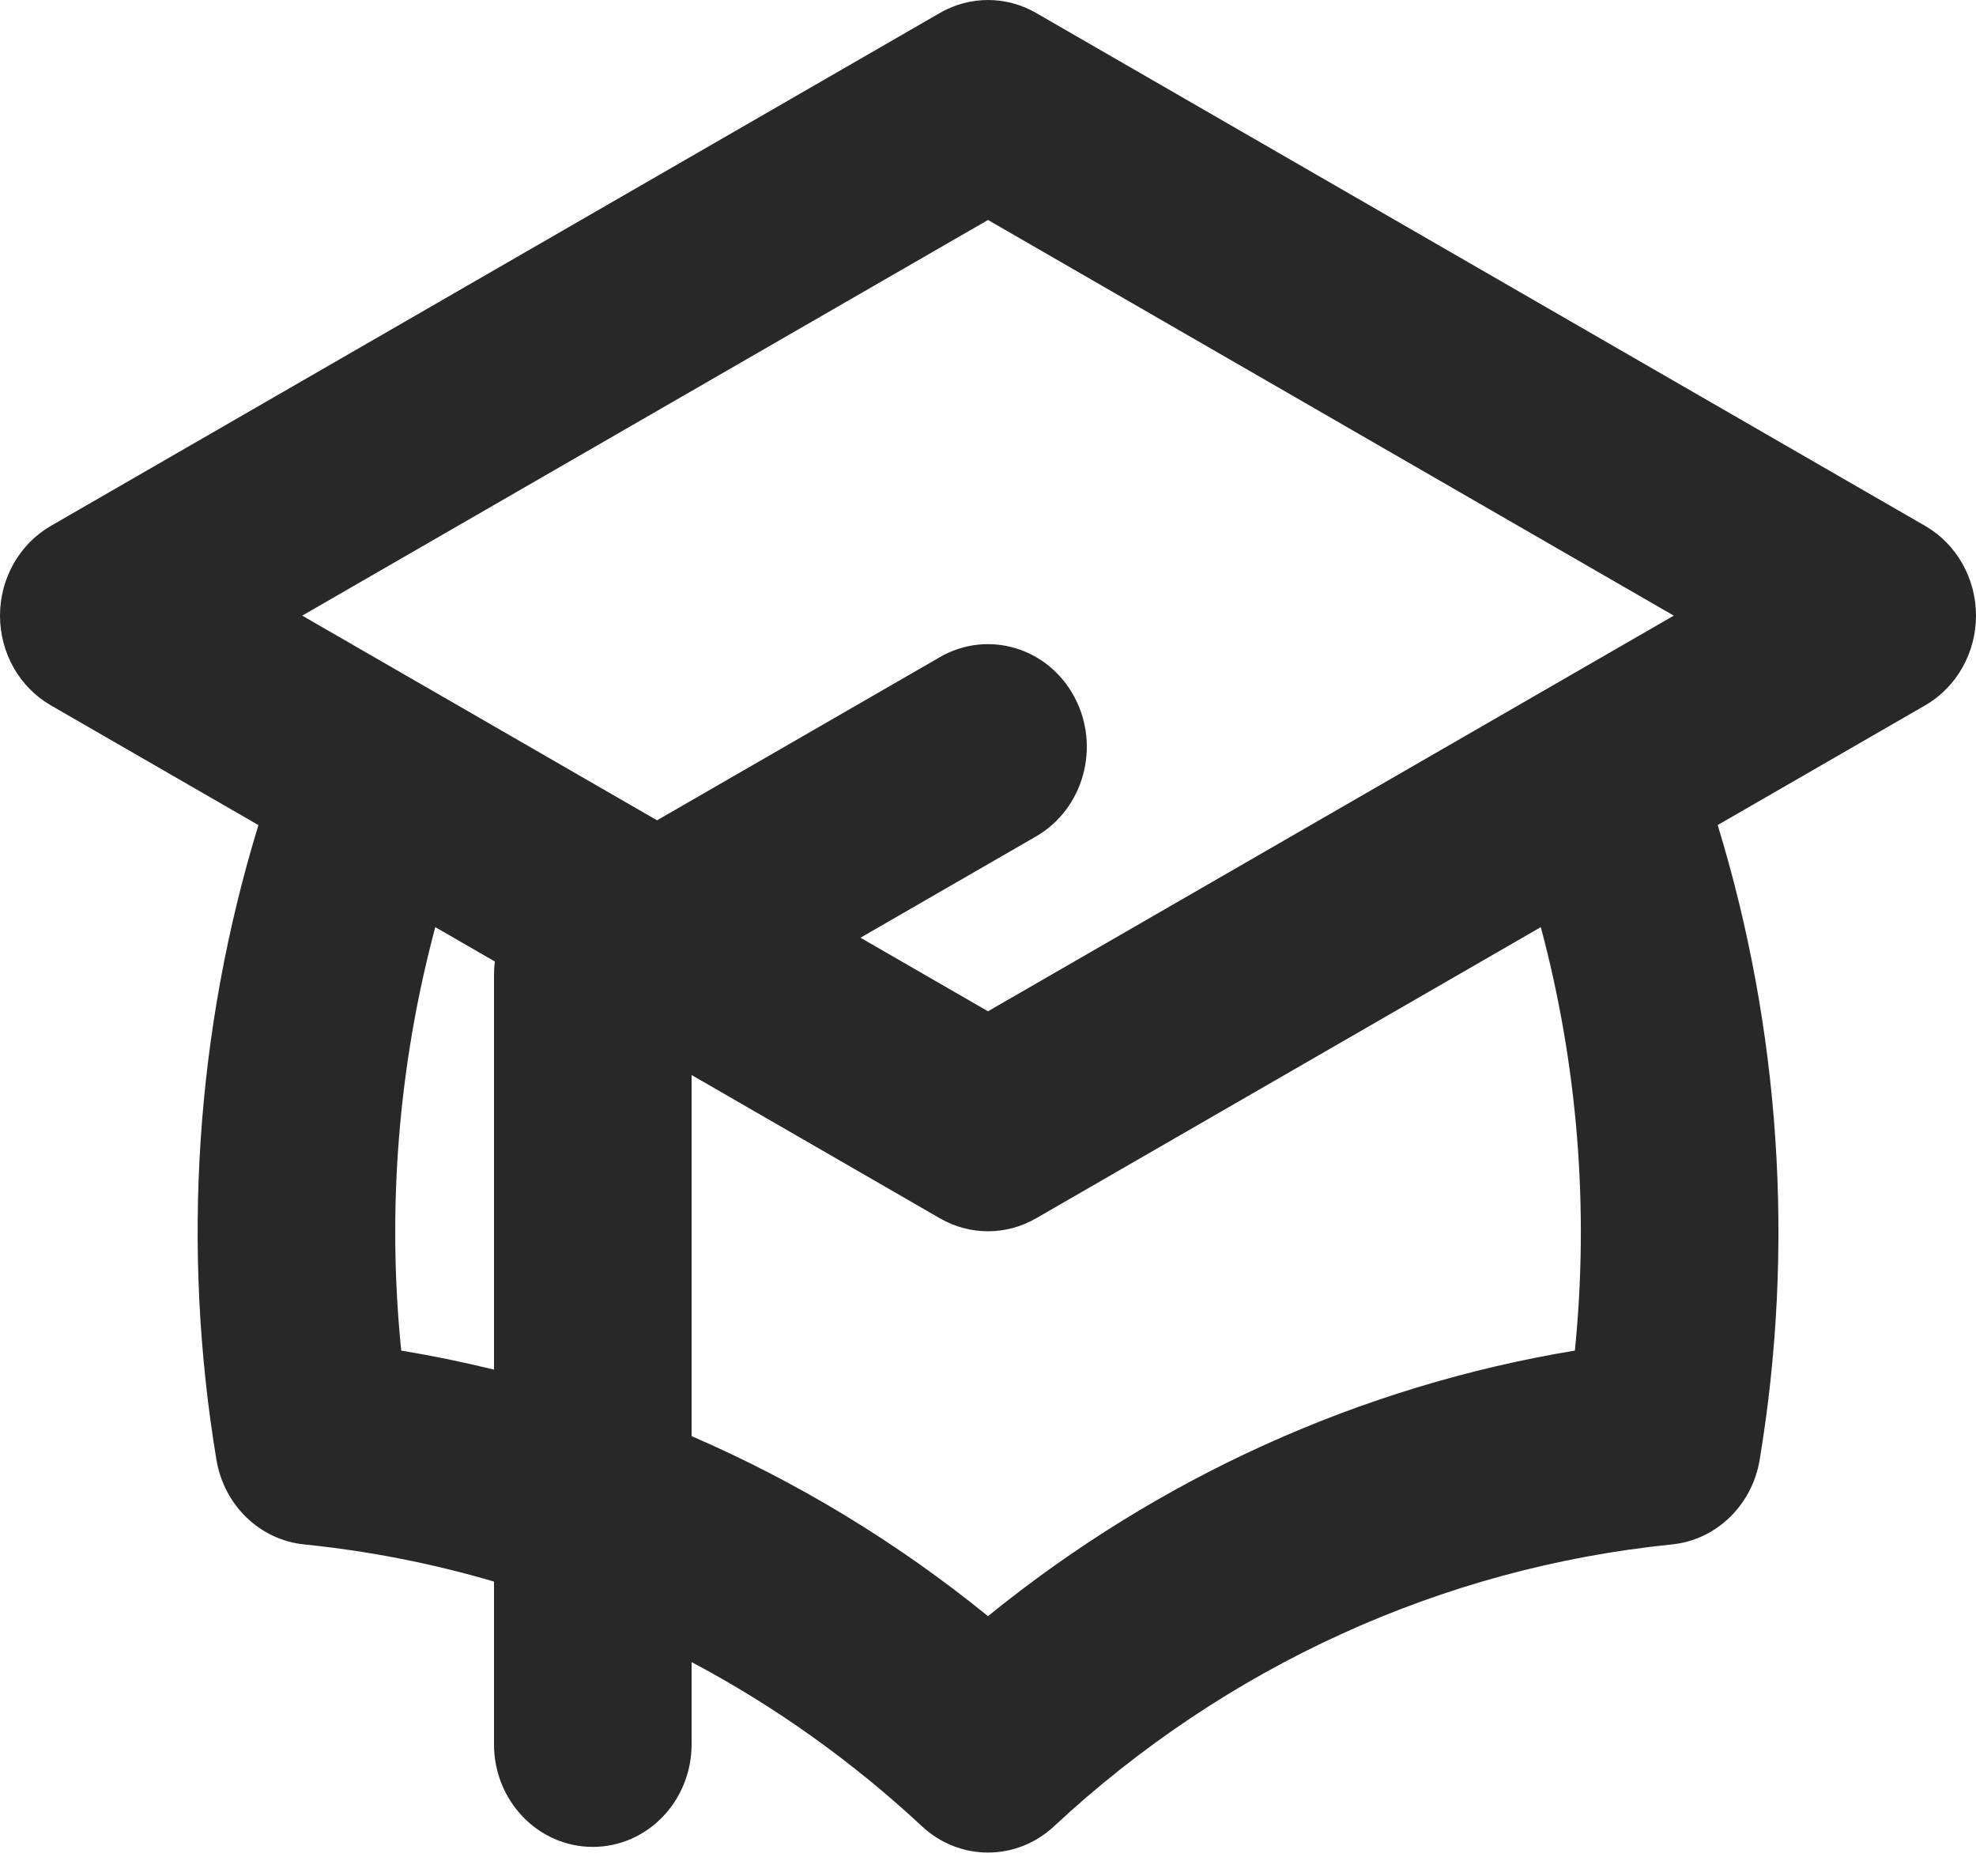 <svg width="59" height="56" viewBox="0 0 59 56" fill="none" xmlns="http://www.w3.org/2000/svg">
<path id="Vector (Stroke)" fill-rule="evenodd" clip-rule="evenodd" d="M28.067 0.385C28.958 -0.128 30.042 -0.128 30.933 0.385L57.483 15.7C58.419 16.241 59 17.266 59 18.378C59 19.491 58.419 20.515 57.483 21.056L51.287 24.63C53.157 30.737 53.593 37.235 52.541 43.577C52.315 44.937 51.242 45.972 49.919 46.105C43.062 46.797 36.598 49.745 31.47 54.52C30.349 55.564 28.651 55.564 27.53 54.52C25.438 52.572 23.123 50.927 20.65 49.617V52.071C20.65 53.763 19.329 55.134 17.7 55.134C16.071 55.134 14.75 53.763 14.75 52.071V47.214C12.906 46.672 11.011 46.3 9.084 46.105C7.761 45.972 6.688 44.937 6.462 43.577C5.409 37.236 5.845 30.738 7.716 24.631L1.517 21.056C0.581 20.515 0 19.491 0 18.378C0 17.266 0.581 16.241 1.517 15.7L28.067 0.385ZM12.997 27.677C11.897 31.783 11.55 36.072 11.98 40.318C12.912 40.472 13.836 40.662 14.75 40.886V29.099C14.75 28.965 14.758 28.833 14.775 28.703L12.997 27.677ZM20.65 32.092V42.872C23.807 44.237 26.786 46.041 29.5 48.246C34.598 44.105 40.628 41.376 47.023 40.318C47.452 36.072 47.105 31.783 46.006 27.677L30.933 36.371C30.042 36.885 28.958 36.885 28.067 36.371L20.65 32.092ZM29.5 30.189L49.976 18.378L29.5 6.567L9.024 18.378L12.701 20.499C12.722 20.51 12.743 20.522 12.764 20.534L19.618 24.488L28.067 19.615C29.492 18.794 31.288 19.326 32.079 20.805C32.87 22.284 32.357 24.149 30.933 24.97L25.692 27.993L29.5 30.189Z" fill="#282828"/>
</svg>
